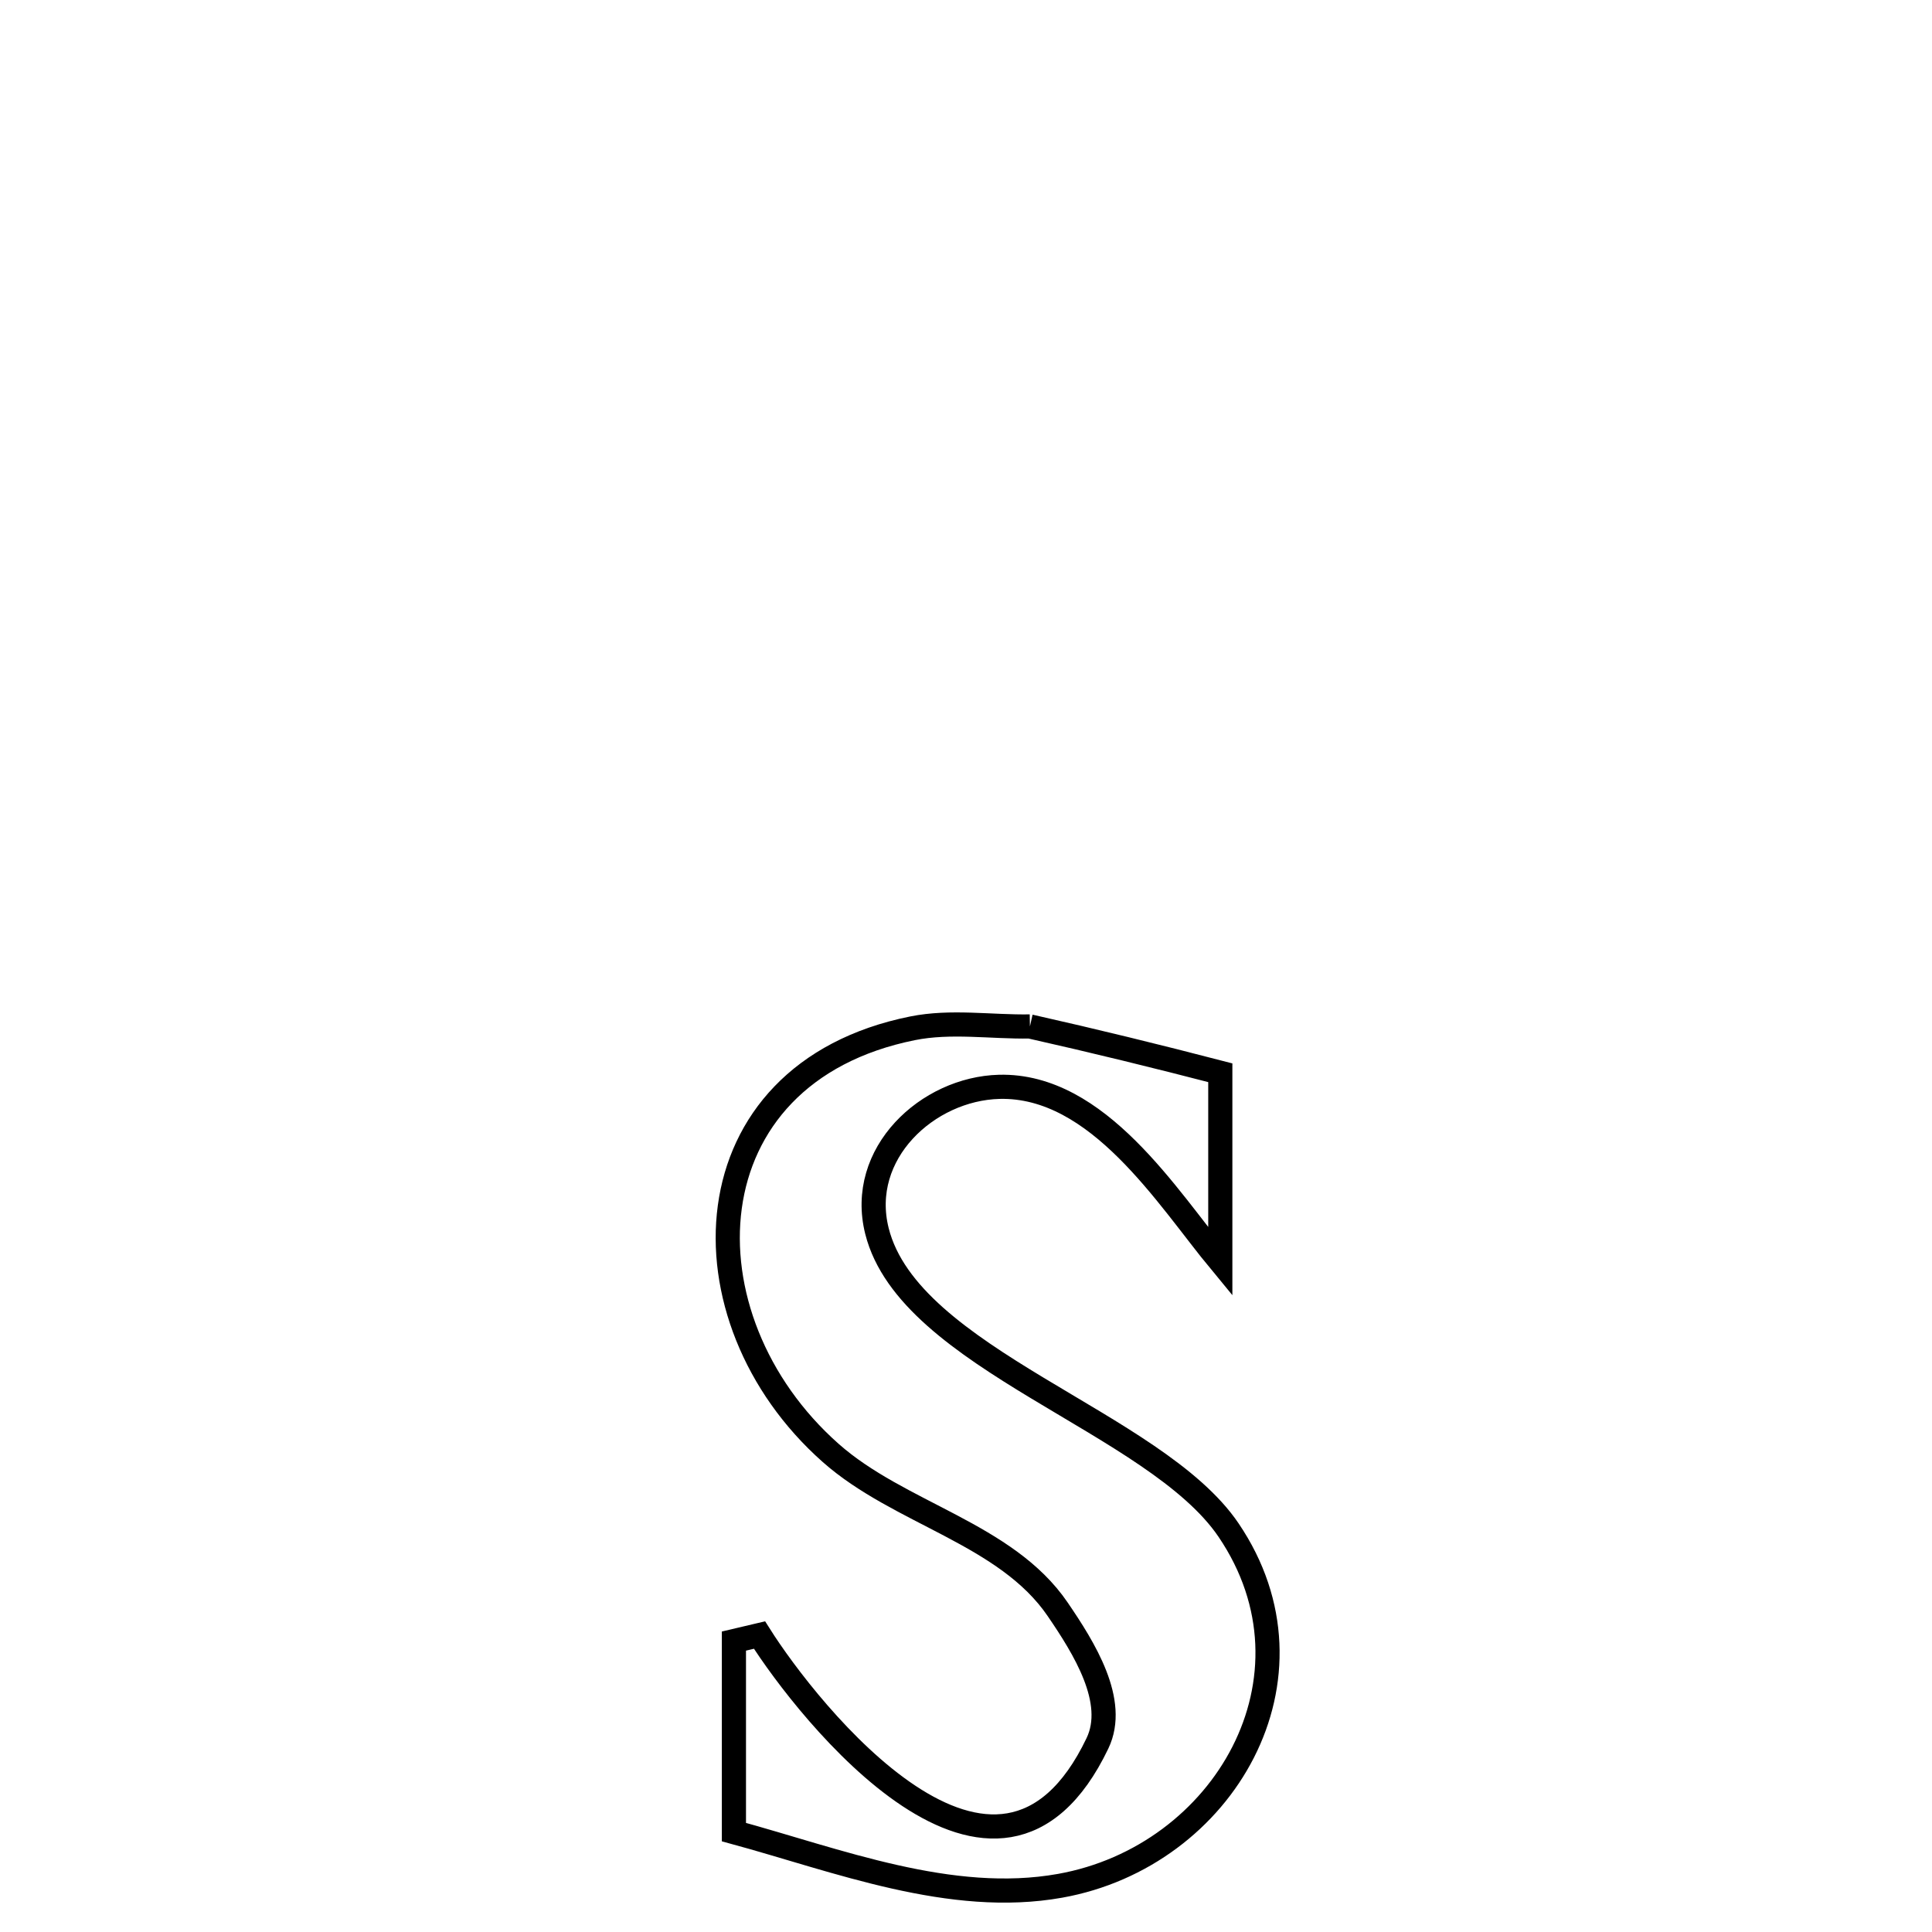 <svg xmlns="http://www.w3.org/2000/svg" viewBox="0.0 0.0 24.0 24.0" height="200px" width="200px"><path fill="none" stroke="black" stroke-width=".3" stroke-opacity="1.0"  filling="0" d="M12.794 12.751 L12.794 12.751 C13.586 12.929 14.374 13.122 15.159 13.326 L15.159 13.326 C15.159 14.108 15.159 14.89 15.159 15.672 L15.159 15.672 C14.506 14.882 13.642 13.47 12.413 13.501 C11.523 13.524 10.651 14.329 10.894 15.293 C11.295 16.888 14.347 17.657 15.262 19.008 C16.499 20.835 15.206 23.062 13.169 23.426 C11.81 23.669 10.399 23.108 9.117 22.759 L9.117 22.759 C9.117 22.737 9.117 20.397 9.117 20.386 L9.117 20.386 C9.223 20.361 9.329 20.336 9.435 20.311 L9.435 20.311 C10.027 21.249 12.391 24.253 13.633 21.656 C13.883 21.135 13.466 20.471 13.14 19.993 C12.498 19.049 11.173 18.806 10.318 18.048 C8.423 16.369 8.535 13.337 11.336 12.774 C11.813 12.678 12.308 12.759 12.794 12.751 L12.794 12.751"></path></svg>